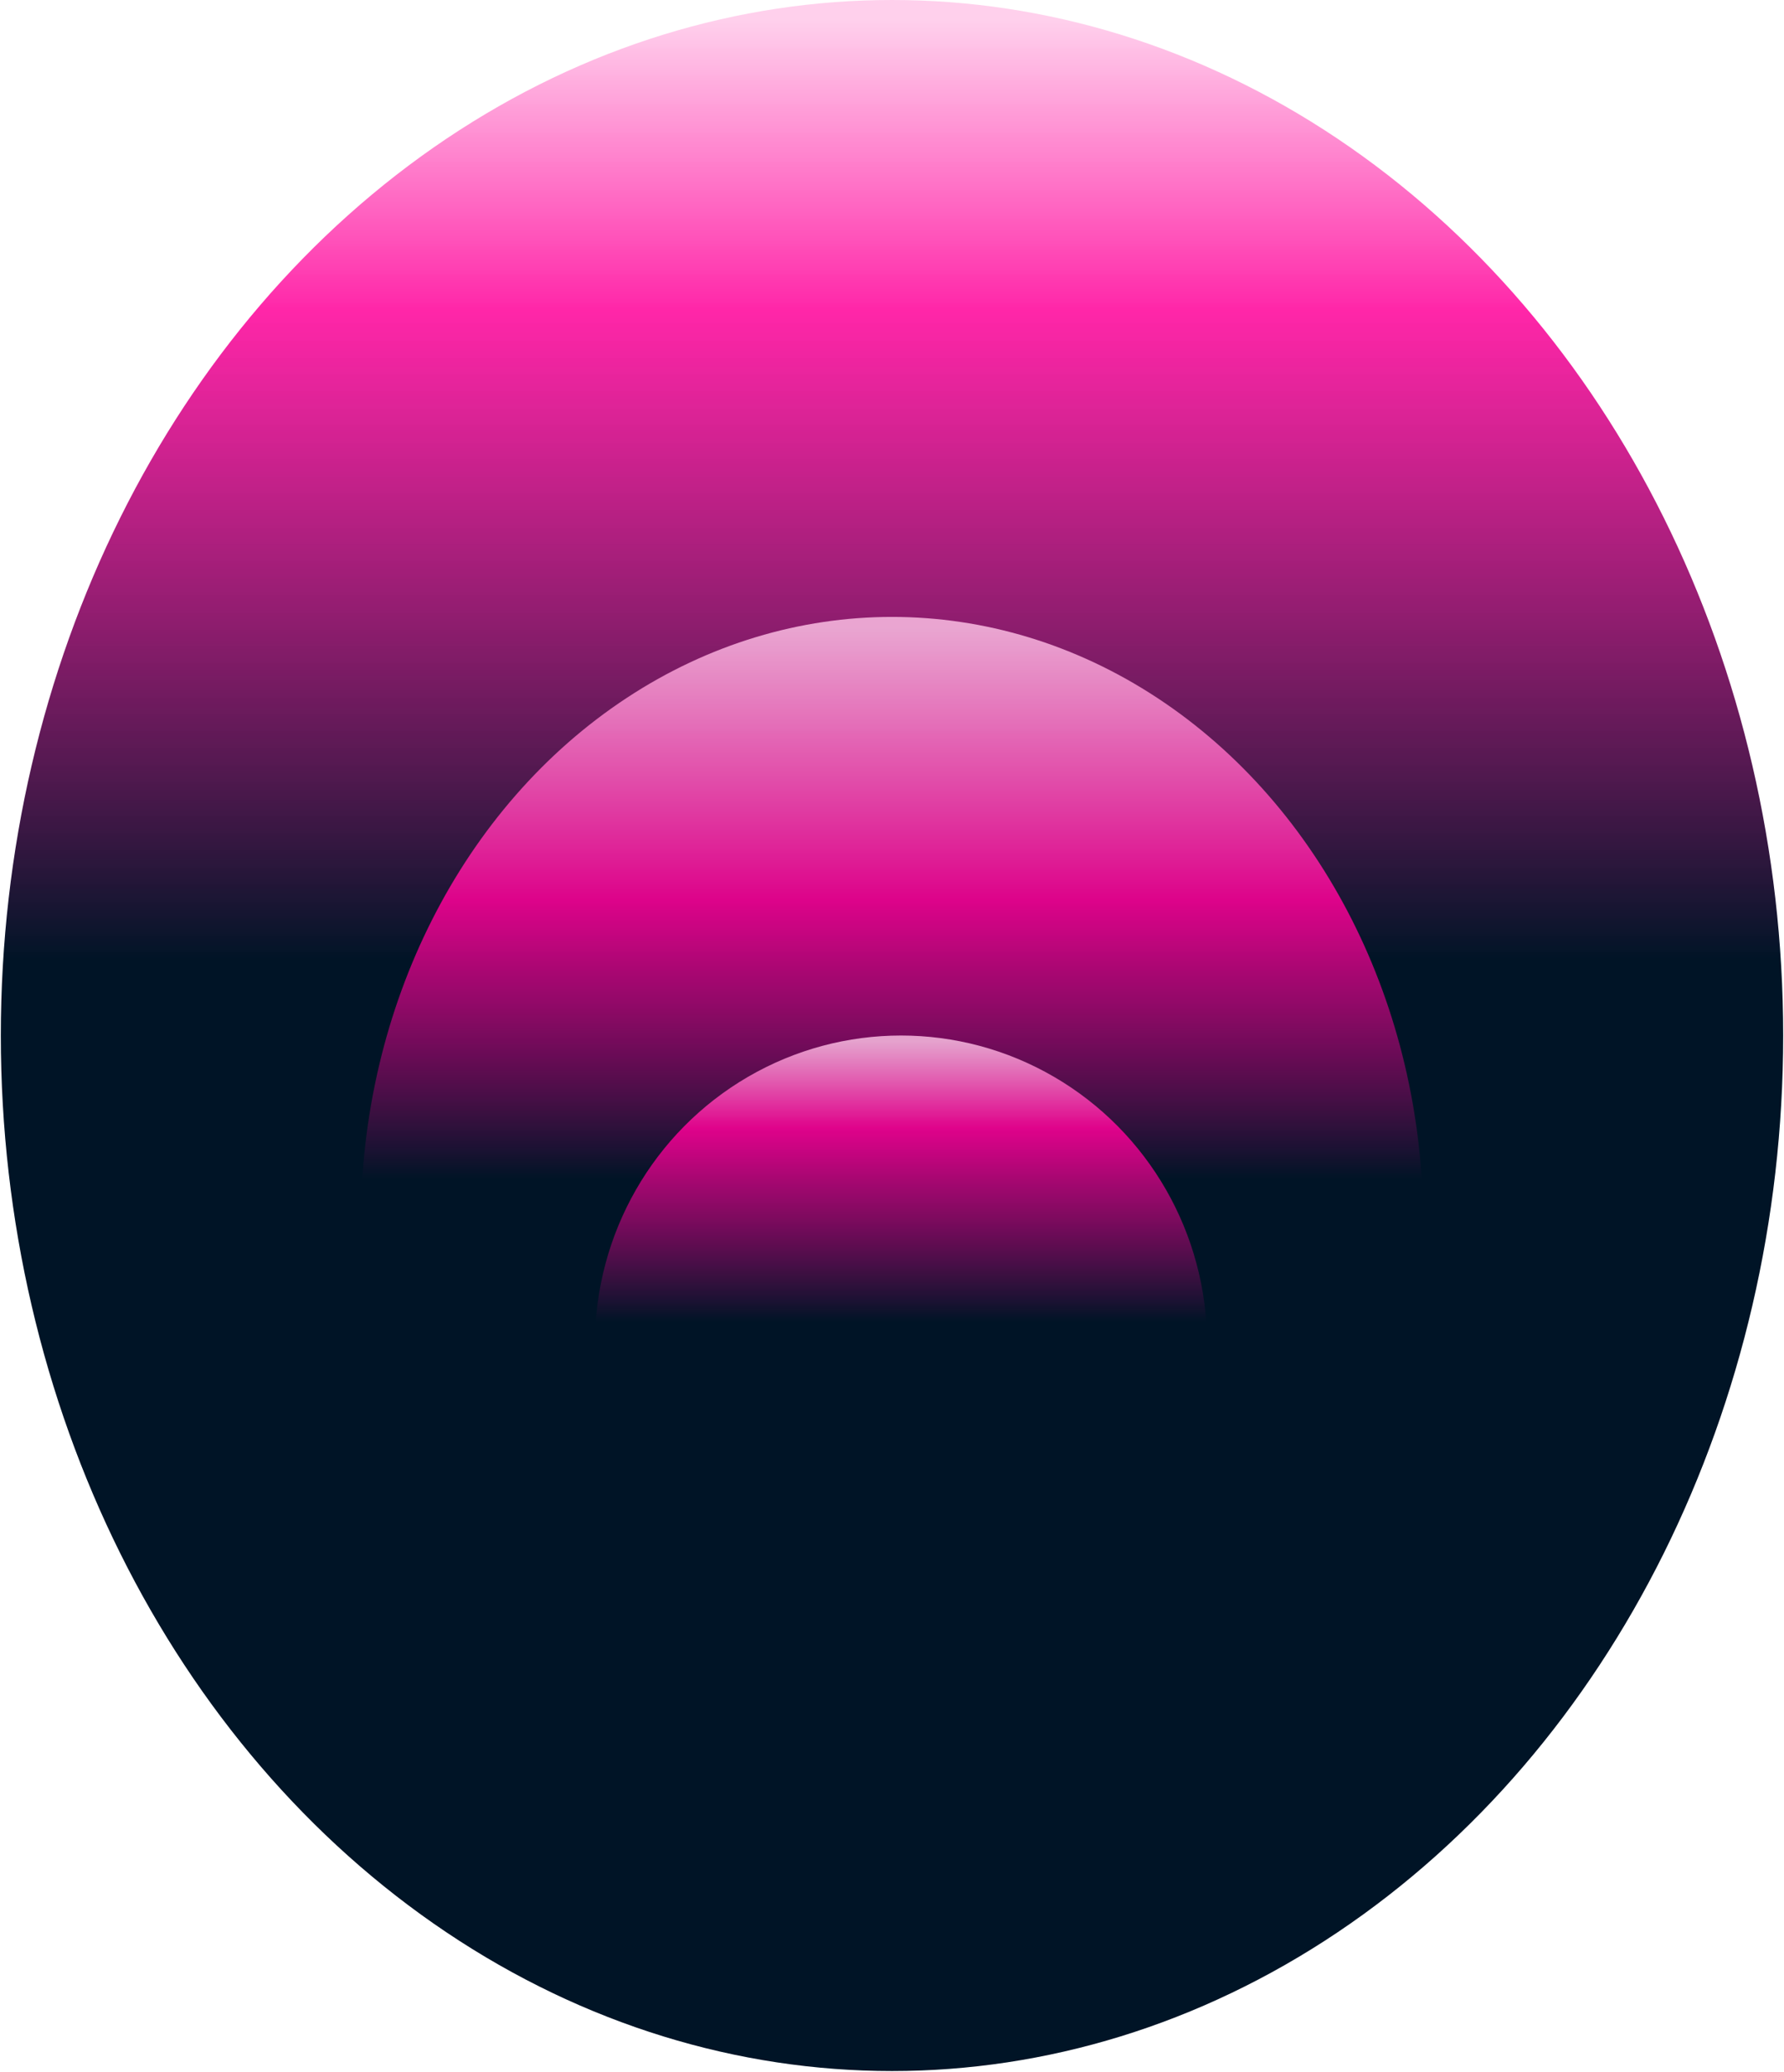 <svg width="230" height="267" viewBox="0 0 230 267" fill="none" xmlns="http://www.w3.org/2000/svg">
<ellipse cx="115" cy="133.43" rx="114.894" ry="133.43" fill="url(#paint0_linear_84_175)"/>
<ellipse cx="115" cy="157.561" rx="68.472" ry="78.07" fill="url(#paint1_linear_84_175)"/>
<ellipse cx="116.161" cy="173.175" rx="39.458" ry="39.745" fill="url(#paint2_linear_84_175)"/>
<defs>
<linearGradient id="paint0_linear_84_175" x1="115" y1="0" x2="115" y2="266.859" gradientUnits="userSpaceOnUse">
<stop offset="0.01" stop-color="#FFC5E8" stop-opacity="0.81"/>
<stop offset="0.15" stop-color="#FF0099" stop-opacity="0.85"/>
<stop offset="0.464" stop-color="#001426"/>
</linearGradient>
<linearGradient id="paint1_linear_84_175" x1="115" y1="79.49" x2="115" y2="235.631" gradientUnits="userSpaceOnUse">
<stop offset="0.01" stop-color="#FFC5E8" stop-opacity="0.81"/>
<stop offset="0.234" stop-color="#FF0099" stop-opacity="0.85"/>
<stop offset="0.464" stop-color="#001426"/>
</linearGradient>
<linearGradient id="paint2_linear_84_175" x1="116.161" y1="133.43" x2="116.161" y2="212.92" gradientUnits="userSpaceOnUse">
<stop offset="0.01" stop-color="#FFC5E8" stop-opacity="0.81"/>
<stop offset="0.15" stop-color="#FF0099" stop-opacity="0.85"/>
<stop offset="0.464" stop-color="#001426"/>
</linearGradient>
</defs>
</svg>
